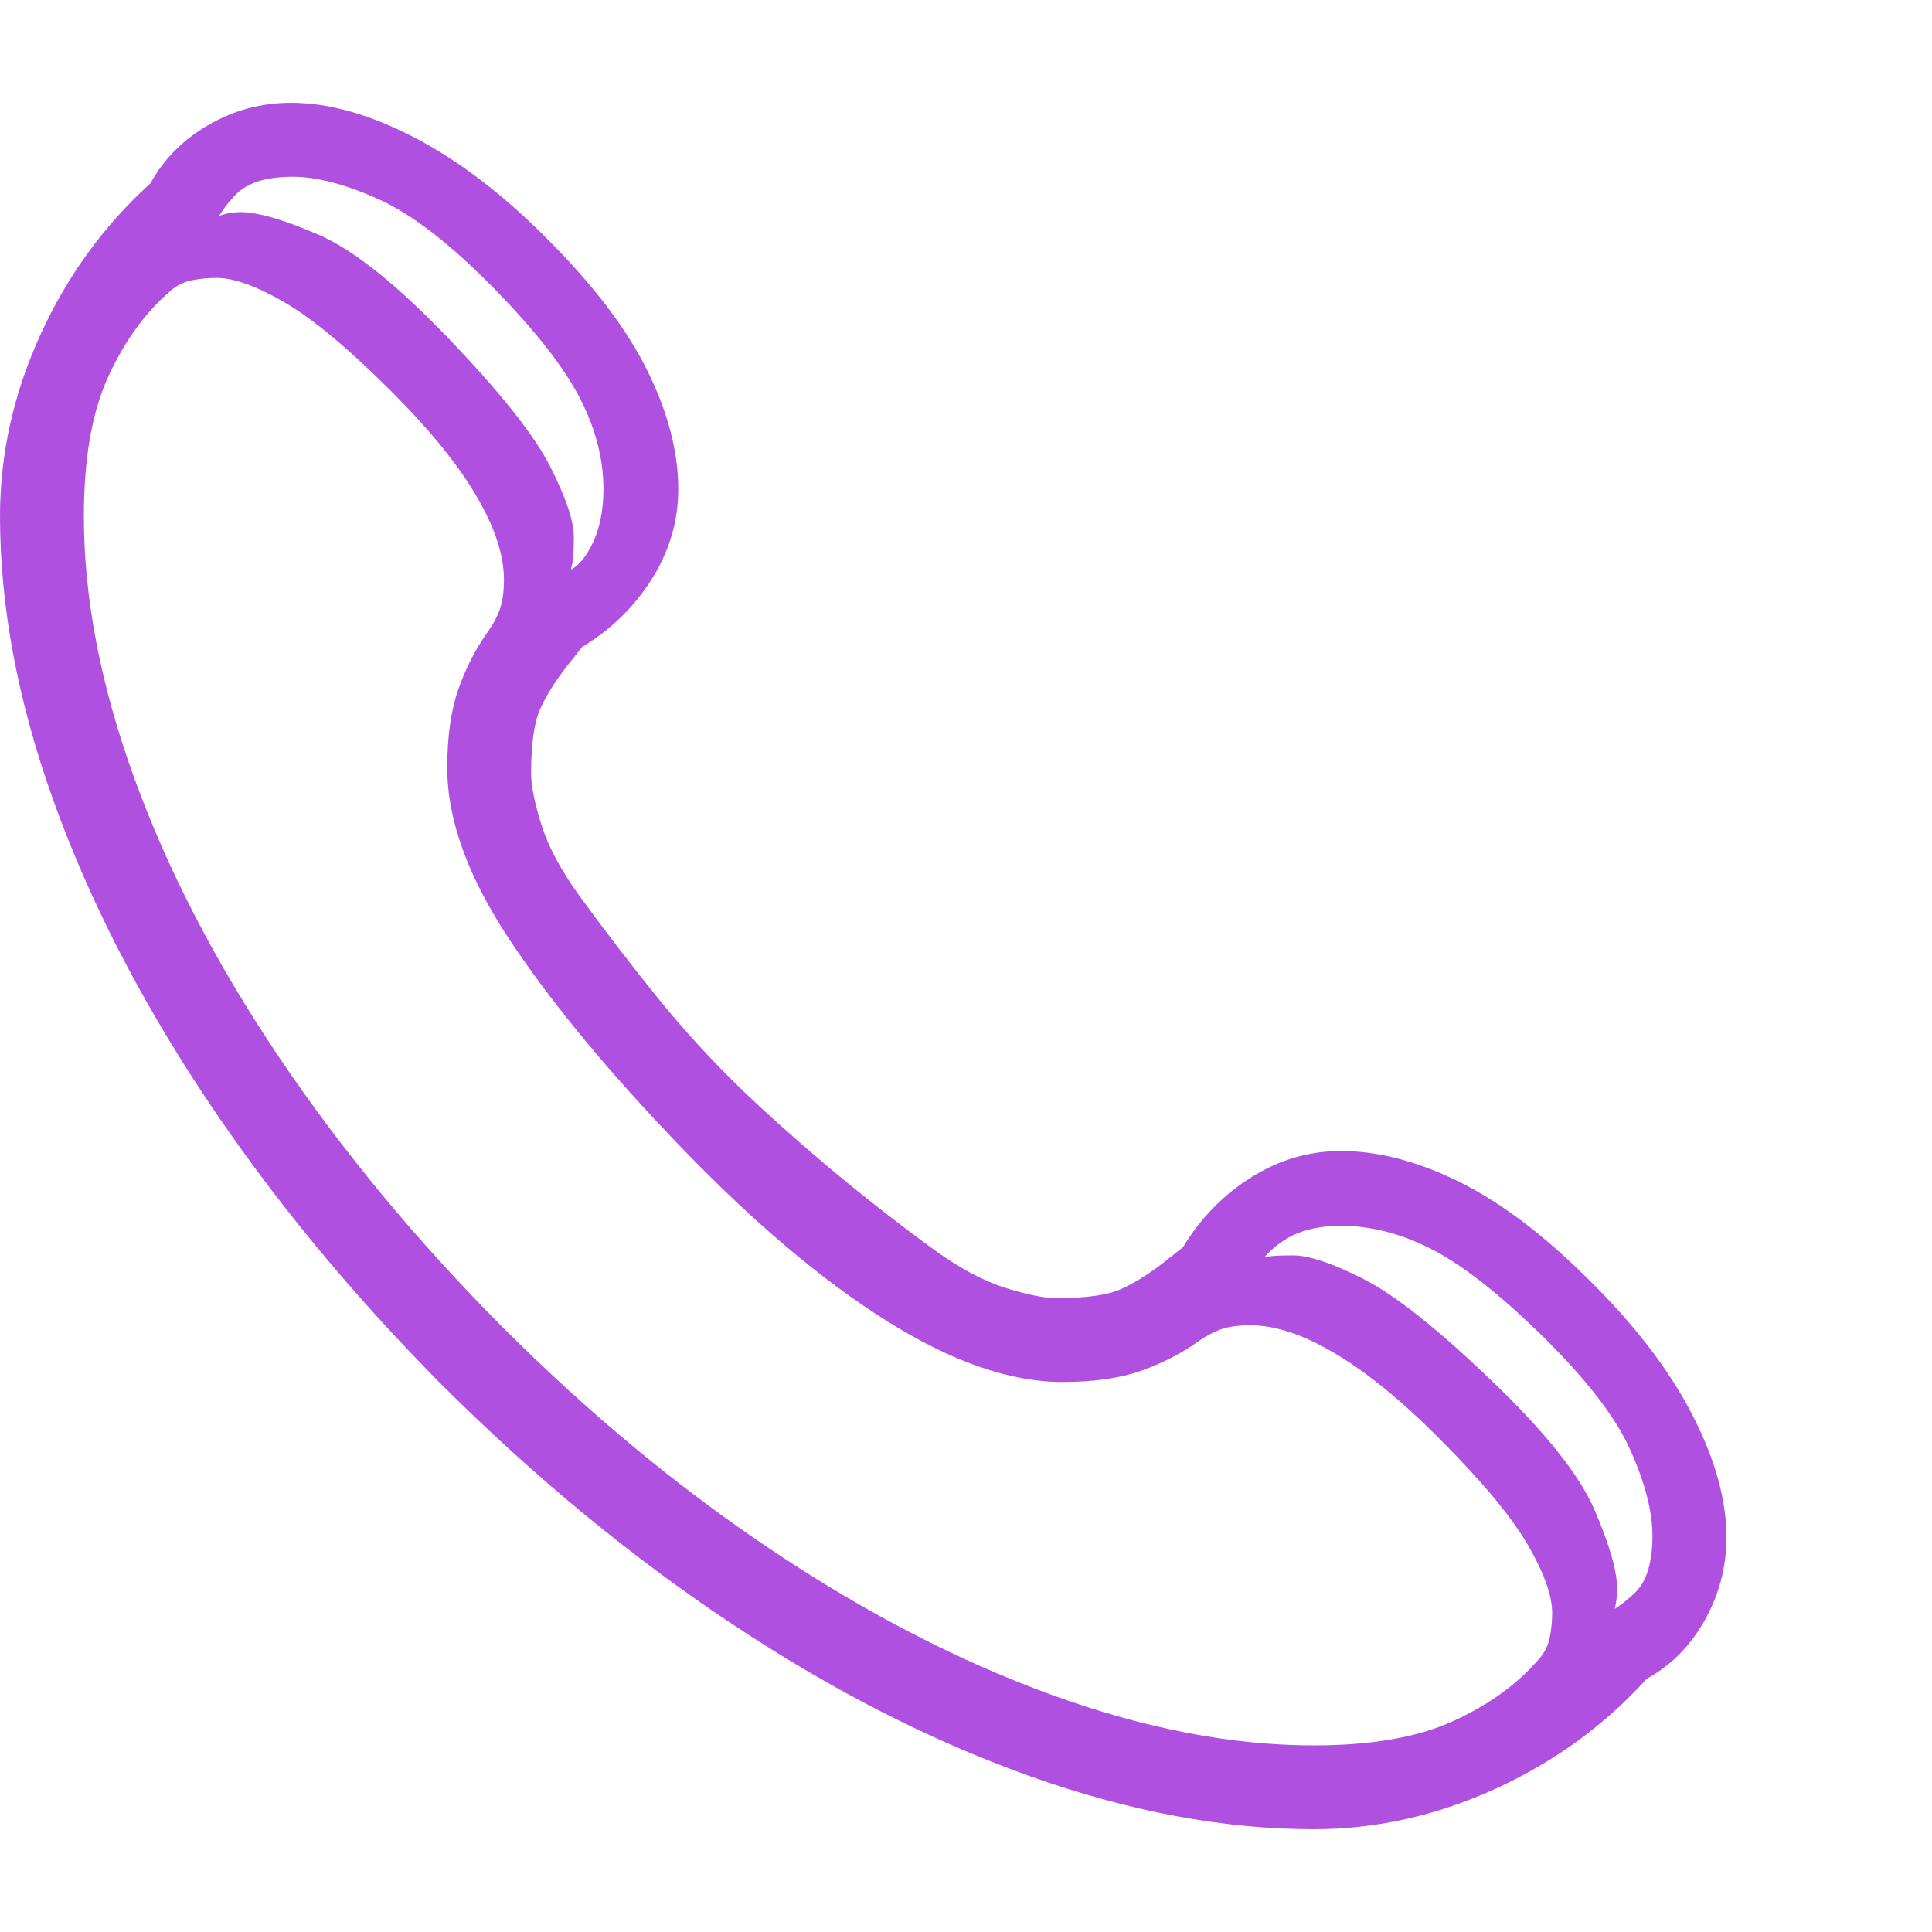 <svg version="1.1" xmlns="http://www.w3.org/2000/svg" style="fill:rgba(0,0,0,1.0)" width="256" height="256" viewBox="0 0 36.719 32.812"><path fill="rgb(175, 80, 225)" d="M24.969 32.812 C23.26 32.812 21.464 32.477 19.578 31.805 C17.693 31.133 15.802 30.167 13.906 28.906 C12.01 27.646 10.182 26.141 8.422 24.391 C6.672 22.63 5.167 20.802 3.906 18.906 C2.646 17.01 1.68 15.122 1.008 13.242 C0.336 11.362 0 9.568 0 7.859 C0 6.682 0.255 5.534 0.766 4.414 C1.276 3.294 1.974 2.333 2.859 1.531 C3.109 1.073 3.477 0.703 3.961 0.422 C4.445 0.141 4.969 -0 5.531 -0 C6.25 -0 7.034 0.221 7.883 0.664 C8.732 1.107 9.578 1.755 10.422 2.609 C11.286 3.474 11.914 4.302 12.305 5.094 C12.695 5.885 12.891 6.635 12.891 7.344 C12.891 7.948 12.724 8.516 12.391 9.047 C12.057 9.578 11.615 10.01 11.062 10.344 L10.766 10.719 C10.547 11 10.38 11.268 10.266 11.523 C10.151 11.779 10.094 12.187 10.094 12.75 C10.094 12.979 10.159 13.302 10.289 13.719 C10.419 14.135 10.661 14.589 11.016 15.078 C11.526 15.776 12.029 16.43 12.523 17.039 C13.018 17.648 13.547 18.224 14.109 18.766 C14.609 19.245 15.167 19.742 15.781 20.258 C16.396 20.773 17.052 21.286 17.75 21.797 C18.24 22.151 18.693 22.393 19.109 22.523 C19.526 22.654 19.849 22.719 20.078 22.719 C20.641 22.719 21.049 22.661 21.305 22.547 C21.56 22.432 21.828 22.266 22.109 22.047 L22.484 21.75 C22.818 21.198 23.25 20.755 23.781 20.422 C24.313 20.089 24.88 19.922 25.484 19.922 C26.193 19.922 26.943 20.117 27.734 20.508 C28.526 20.898 29.354 21.526 30.219 22.391 C31.073 23.234 31.719 24.078 32.156 24.922 C32.594 25.766 32.812 26.547 32.812 27.266 C32.812 27.828 32.674 28.354 32.398 28.844 C32.122 29.333 31.755 29.703 31.297 29.953 C30.495 30.839 29.534 31.536 28.414 32.047 C27.294 32.557 26.146 32.812 24.969 32.812 Z M24.969 31.219 C26.063 31.219 26.945 31.065 27.617 30.758 C28.289 30.451 28.828 30.063 29.234 29.594 C29.349 29.469 29.422 29.328 29.453 29.172 C29.484 29.016 29.5 28.859 29.5 28.703 C29.5 28.37 29.344 27.935 29.031 27.398 C28.719 26.862 28.151 26.182 27.328 25.359 C26.62 24.651 25.966 24.12 25.367 23.766 C24.768 23.411 24.234 23.234 23.766 23.234 C23.536 23.234 23.349 23.26 23.203 23.312 C23.057 23.365 22.911 23.443 22.766 23.547 C22.443 23.776 22.081 23.961 21.68 24.102 C21.279 24.242 20.781 24.312 20.188 24.312 C19.198 24.312 18.089 23.927 16.859 23.156 C15.63 22.385 14.328 21.286 12.953 19.859 C11.578 18.432 10.492 17.12 9.695 15.922 C8.898 14.724 8.5 13.63 8.5 12.641 C8.5 12.047 8.57 11.549 8.711 11.148 C8.852 10.747 9.036 10.385 9.266 10.062 C9.37 9.917 9.448 9.771 9.5 9.625 C9.552 9.479 9.578 9.292 9.578 9.062 C9.578 8.594 9.401 8.06 9.047 7.461 C8.693 6.862 8.161 6.208 7.453 5.5 C6.63 4.677 5.951 4.109 5.414 3.797 C4.878 3.484 4.443 3.328 4.109 3.328 C3.953 3.328 3.797 3.344 3.641 3.375 C3.484 3.406 3.344 3.479 3.219 3.594 C2.75 4 2.362 4.539 2.055 5.211 C1.747 5.883 1.594 6.766 1.594 7.859 C1.594 9.411 1.911 11.065 2.547 12.82 C3.182 14.576 4.096 16.341 5.289 18.117 C6.482 19.893 7.901 21.609 9.547 23.266 C11.203 24.922 12.922 26.344 14.703 27.531 C16.484 28.719 18.253 29.63 20.008 30.266 C21.763 30.901 23.417 31.219 24.969 31.219 Z M10.844 9.141 L10.719 8.922 C10.917 8.88 11.091 8.711 11.242 8.414 C11.393 8.117 11.469 7.76 11.469 7.344 C11.469 6.771 11.32 6.195 11.023 5.617 C10.727 5.039 10.193 4.354 9.422 3.562 C8.578 2.698 7.839 2.122 7.203 1.836 C6.568 1.549 6.021 1.406 5.562 1.406 C5.073 1.406 4.719 1.513 4.5 1.727 C4.281 1.94 4.109 2.203 3.984 2.516 L3.875 2.344 C4.052 2.167 4.286 2.078 4.578 2.078 C4.901 2.078 5.393 2.221 6.055 2.508 C6.716 2.794 7.536 3.448 8.516 4.469 C9.505 5.5 10.151 6.312 10.453 6.906 C10.755 7.5 10.906 7.948 10.906 8.25 C10.906 8.531 10.896 8.703 10.875 8.766 C10.854 8.828 10.844 8.953 10.844 9.141 Z M30.594 28.922 L30.312 28.828 C30.615 28.693 30.872 28.518 31.086 28.305 C31.299 28.091 31.406 27.734 31.406 27.234 C31.406 26.776 31.266 26.232 30.984 25.602 C30.703 24.971 30.13 24.234 29.266 23.391 C28.474 22.62 27.789 22.086 27.211 21.789 C26.633 21.492 26.057 21.344 25.484 21.344 C25.068 21.344 24.721 21.427 24.445 21.594 C24.169 21.76 23.948 21.995 23.781 22.297 L23.688 21.969 C23.875 21.969 24 21.958 24.062 21.938 C24.125 21.917 24.297 21.906 24.578 21.906 C24.88 21.906 25.328 22.057 25.922 22.359 C26.516 22.661 27.328 23.307 28.359 24.297 C29.38 25.276 30.031 26.096 30.312 26.758 C30.594 27.419 30.734 27.911 30.734 28.234 C30.734 28.37 30.721 28.49 30.695 28.594 C30.669 28.698 30.635 28.807 30.594 28.922 Z M36.719 27.344" /></svg>